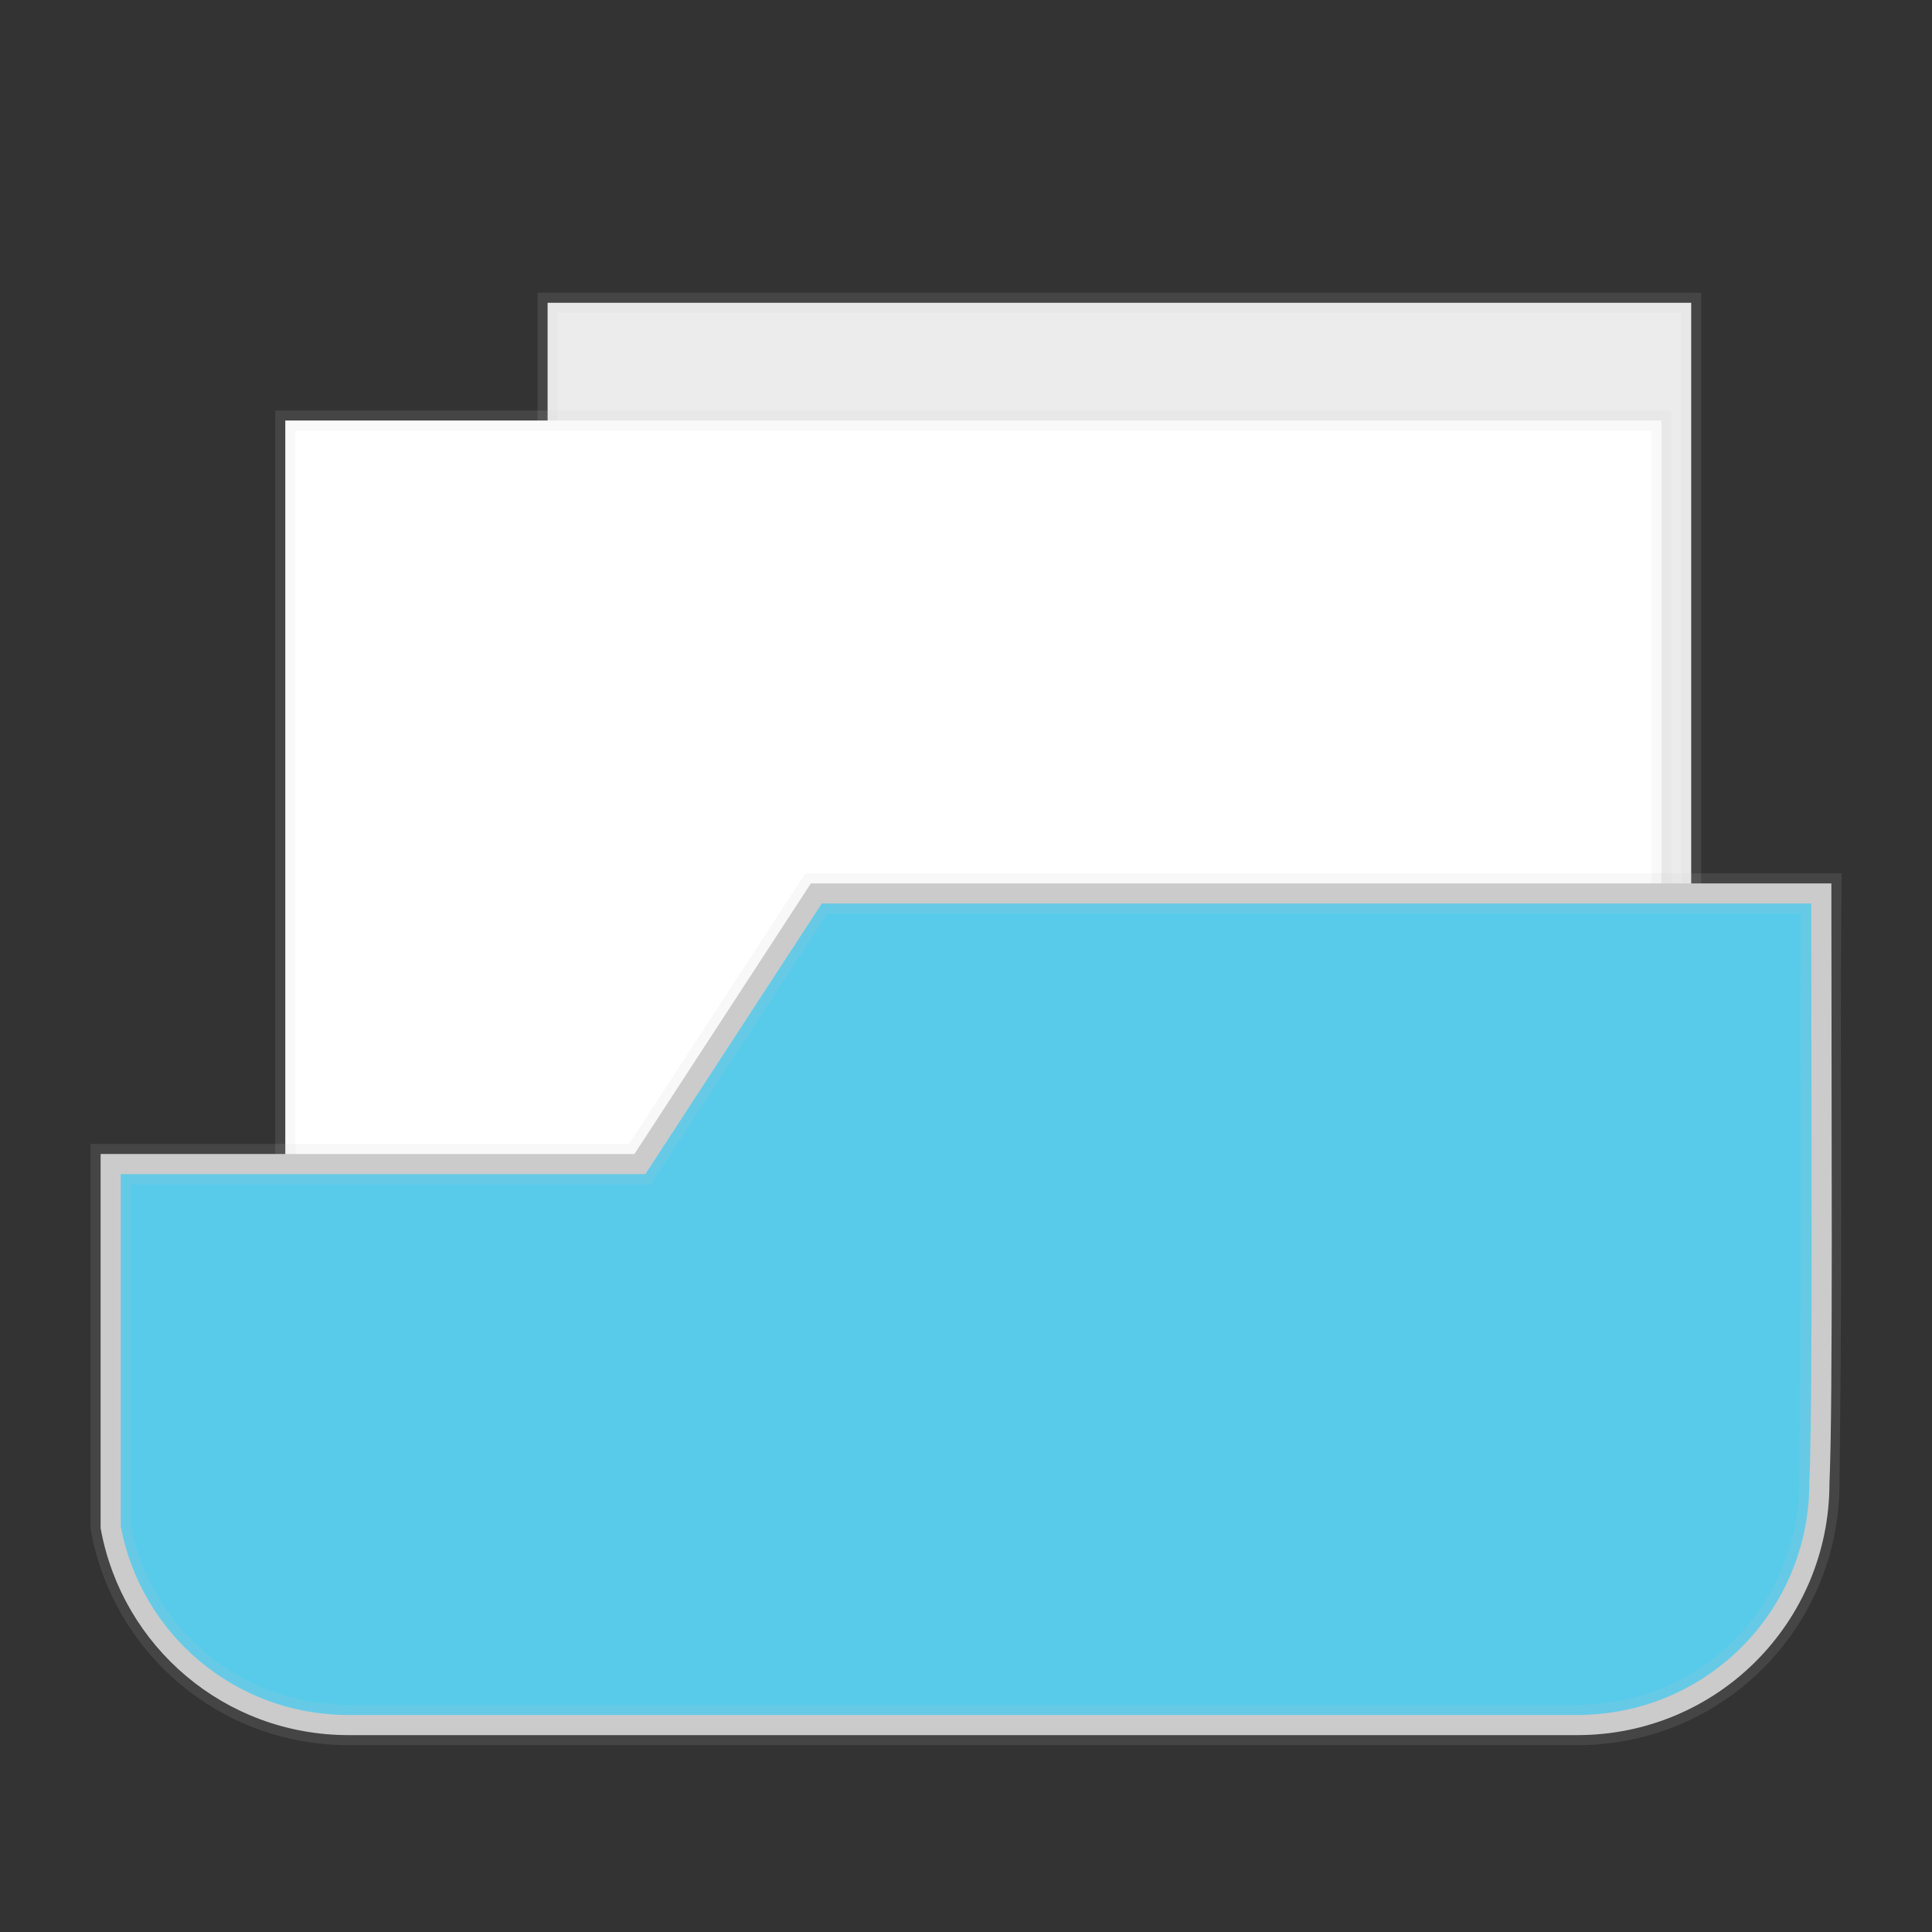 <?xml version="1.0" encoding="UTF-8" standalone="no"?>
<svg
   xmlns:dc="http://purl.org/dc/elements/1.1/"
   xmlns:cc="http://creativecommons.org/ns#"
   xmlns:rdf="http://www.w3.org/1999/02/22-rdf-syntax-ns#"
   xmlns:svg="http://www.w3.org/2000/svg"
   xmlns="http://www.w3.org/2000/svg"
   xmlns:sodipodi="http://sodipodi.sourceforge.net/DTD/sodipodi-0.dtd"
   xmlns:inkscape="http://www.inkscape.org/namespaces/inkscape"
   id="svg2"
   height="96"
   width="96"
   version="1.1"
   inkscape:version="0.91 r13725"
   sodipodi:docname="folder-open.svg">
  <rect width="100%" height="100%" fill="#333333" stroke="none"/>
  <sodipodi:namedview
     pagecolor="#ffffff"
     bordercolor="#666666"
     borderopacity="1"
     objecttolerance="10"
     gridtolerance="10"
     guidetolerance="10"
     inkscape:pageopacity="0"
     inkscape:pageshadow="2"
     inkscape:window-width="1366"
     inkscape:window-height="716"
     id="namedview116"
     showgrid="false"
     inkscape:zoom="2.4583333"
     inkscape:cx="50.893992"
     inkscape:cy="47.999998"
     inkscape:window-x="0"
     inkscape:window-y="24"
     inkscape:window-maximized="1"
     inkscape:current-layer="svg2" />
  <defs
     id="defs4" />
  <rect
     id="rect4302-4"
     style="color:#000000;fill:#ececec;stroke:#cccccc;stroke-width:1;stroke-opacity:0.12;stroke-miterlimit:4;stroke-dasharray:none"
     height="38.154"
     width="56.825"
     y="15.045"
     x="27.21" />
  <rect
     id="rect14348-5"
     style="color:#000000;fill:#ffffff;stroke:#cccccc;stroke-width:1;stroke-opacity:0.12;stroke-miterlimit:4;stroke-dasharray:none"
     width="68.379"
     y="20.895"
     x="14.176"
     height="43.754" />
  <path
     style="fill:#59cbea;fill-opacity:1;stroke:#cccccc"
     d="m 40.562,44.395 -8.766,13.447 -26.297,0 0,18.043 c 1.028,5.608 5.909,9.832 11.824,9.832 l 61.049,0 c 6.668,0 12.033,-5.363 12.033,-12.031 C 90.584,69.738 90.5,55.525 90.5,44.395 Z"
     id="path4304-8"
     inkscape:connector-curvature="0"
     sodipodi:nodetypes="ccccssccc" />
  <path
     id="path4323"
     d="m 40.562,44.395 -8.766,13.447 -26.297,0 0,18.043 c 1.028,5.608 5.909,9.832 11.824,9.832 l 61.049,0 c 6.668,0 12.033,-5.363 12.033,-12.031 C 90.582,58.282 90.406,54.243 90.5,44.395 Z"
     style="fill:none;fill-opacity:1;stroke:#cccccc;stroke-width:2;stroke-miterlimit:4;stroke-dasharray:none;stroke-opacity:0.122"
     inkscape:connector-curvature="0"
     sodipodi:nodetypes="ccccssccc" />
</svg>
